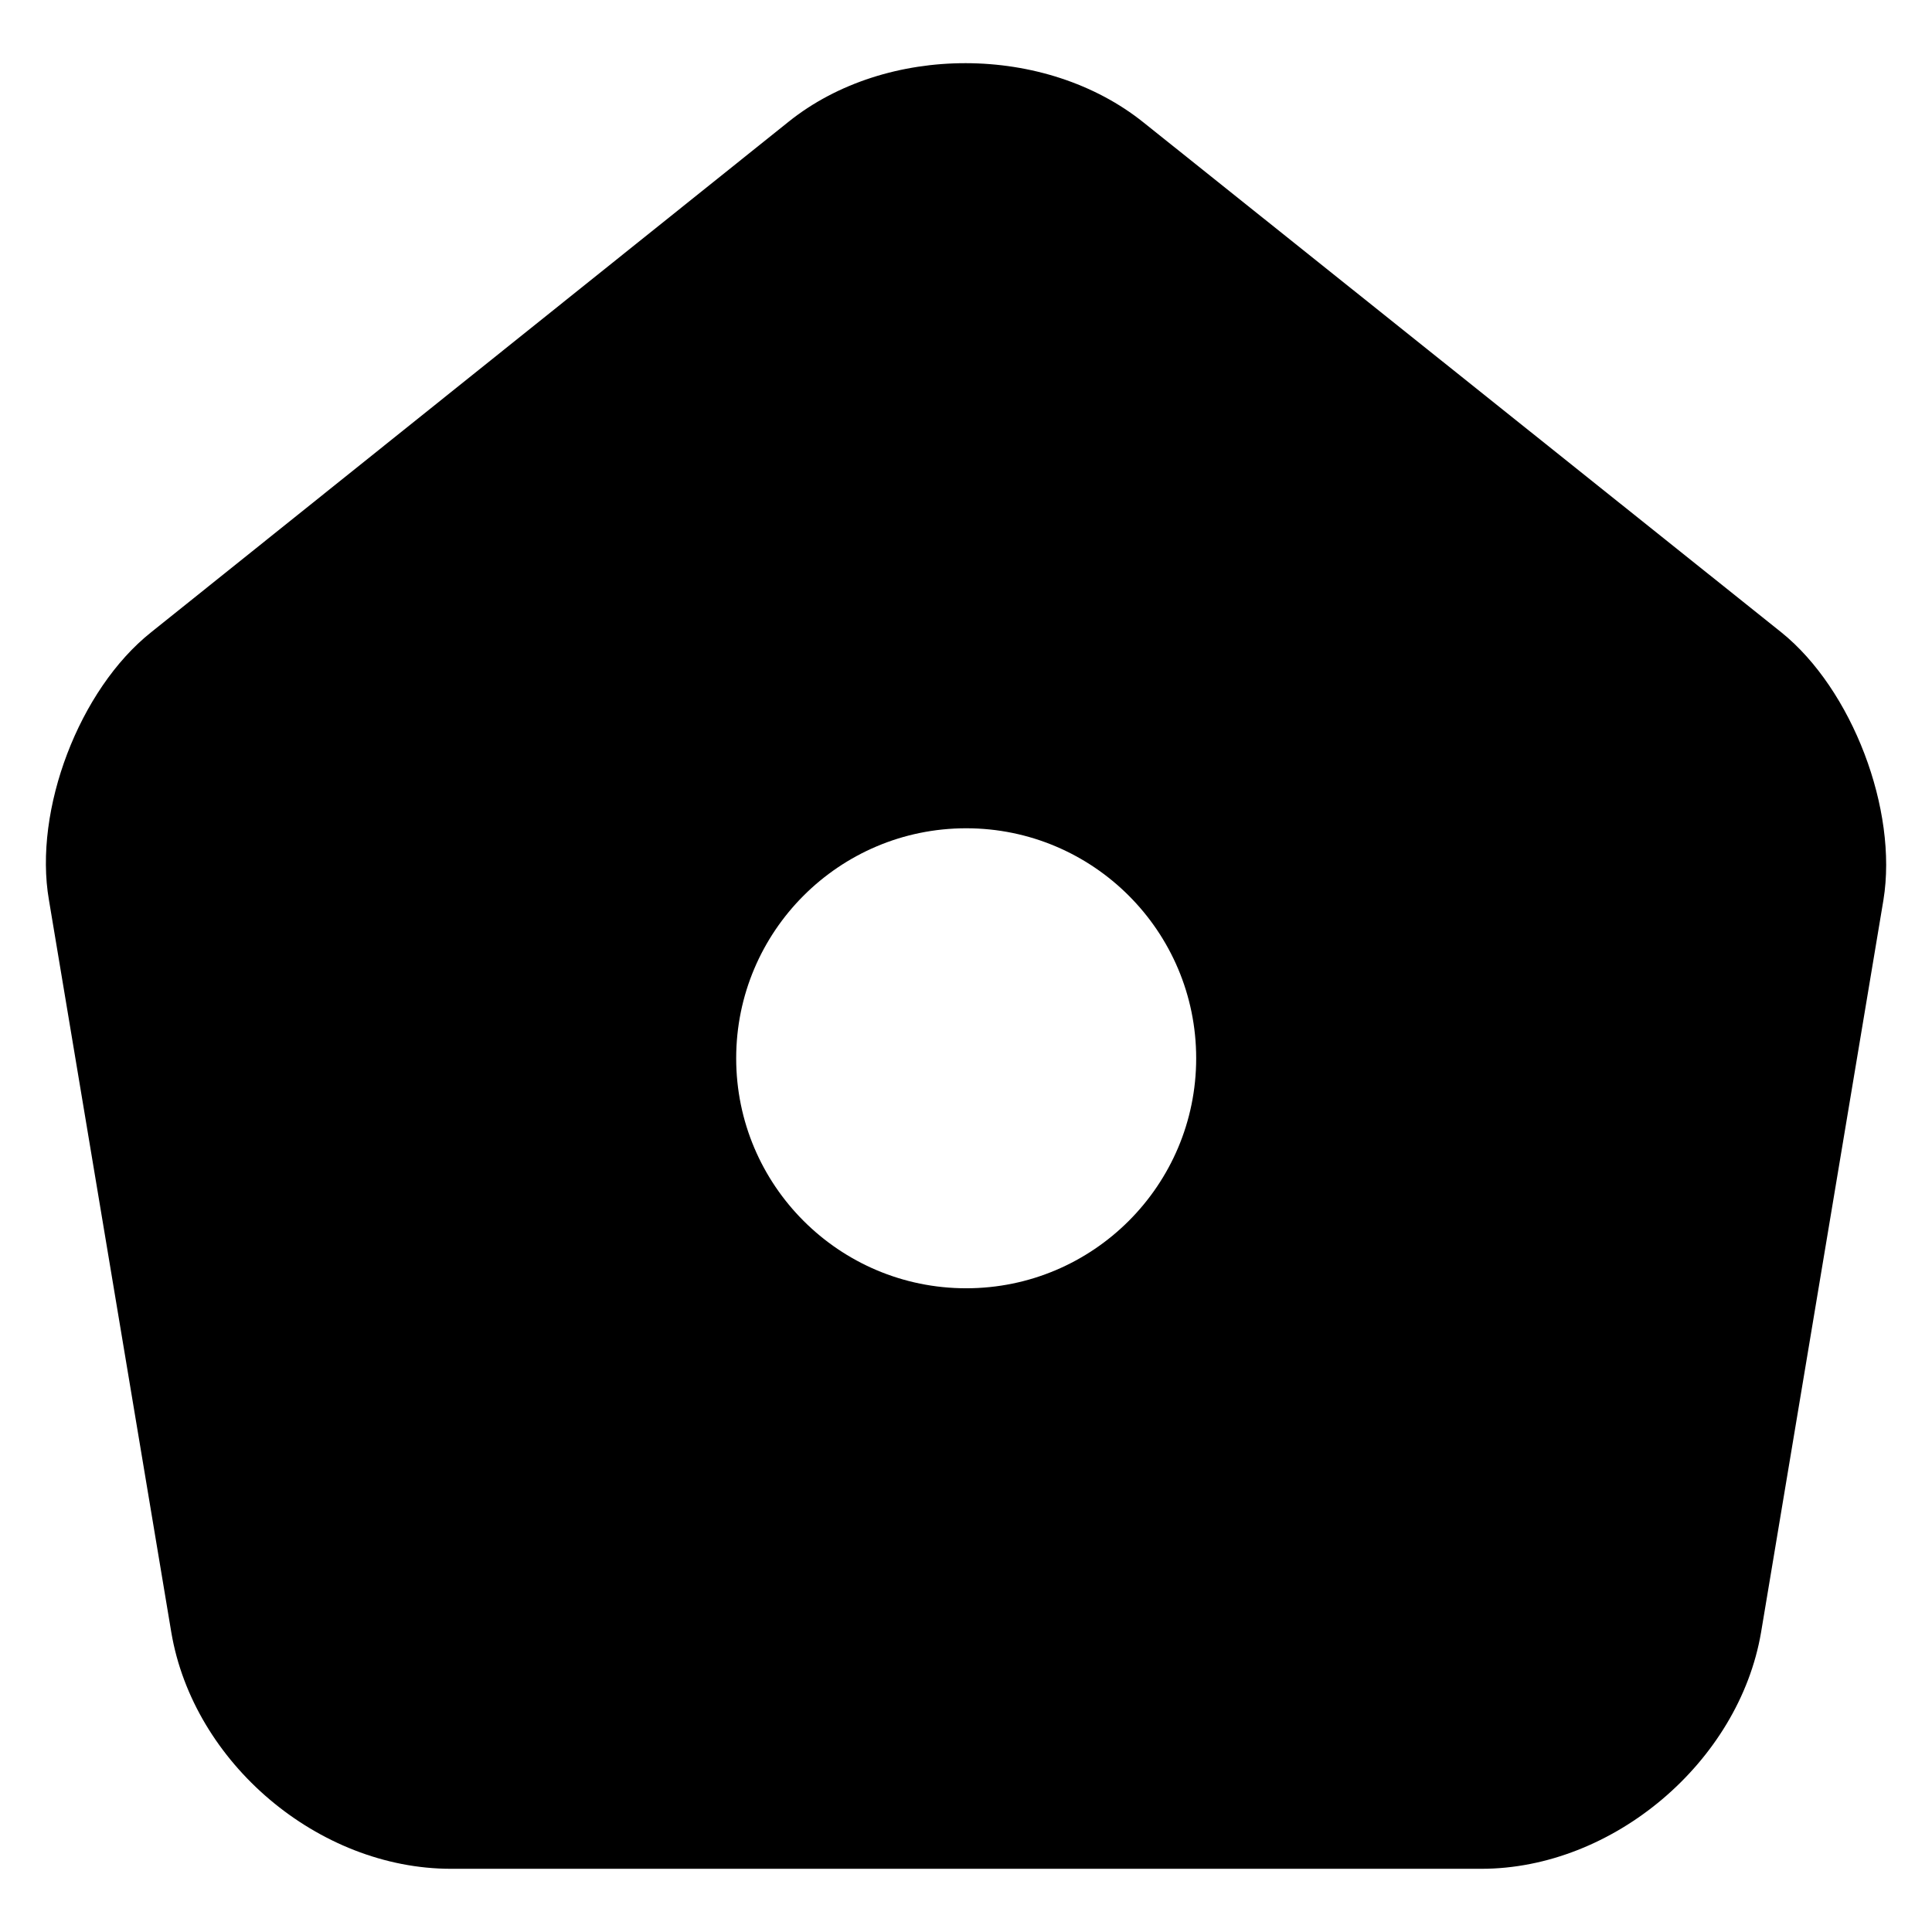 <svg width="21" height="21" viewBox="0 0 21 21" fill="none" xmlns="http://www.w3.org/2000/svg">
<path d="M19.362 6.873L12.432 1.333C11.362 0.473 9.632 0.473 8.572 1.323L1.642 6.873C0.862 7.493 0.362 8.803 0.532 9.783L1.862 17.743C2.102 19.163 3.462 20.313 4.902 20.313H16.102C17.532 20.313 18.902 19.153 19.142 17.743L20.472 9.783C20.632 8.803 20.132 7.493 19.362 6.873ZM10.502 14.003C9.122 14.003 8.002 12.883 8.002 11.503C8.002 10.123 9.122 9.003 10.502 9.003C11.882 9.003 13.002 10.123 13.002 11.503C13.002 12.883 11.882 14.003 10.502 14.003Z" fill="currentColor"/>
</svg>
